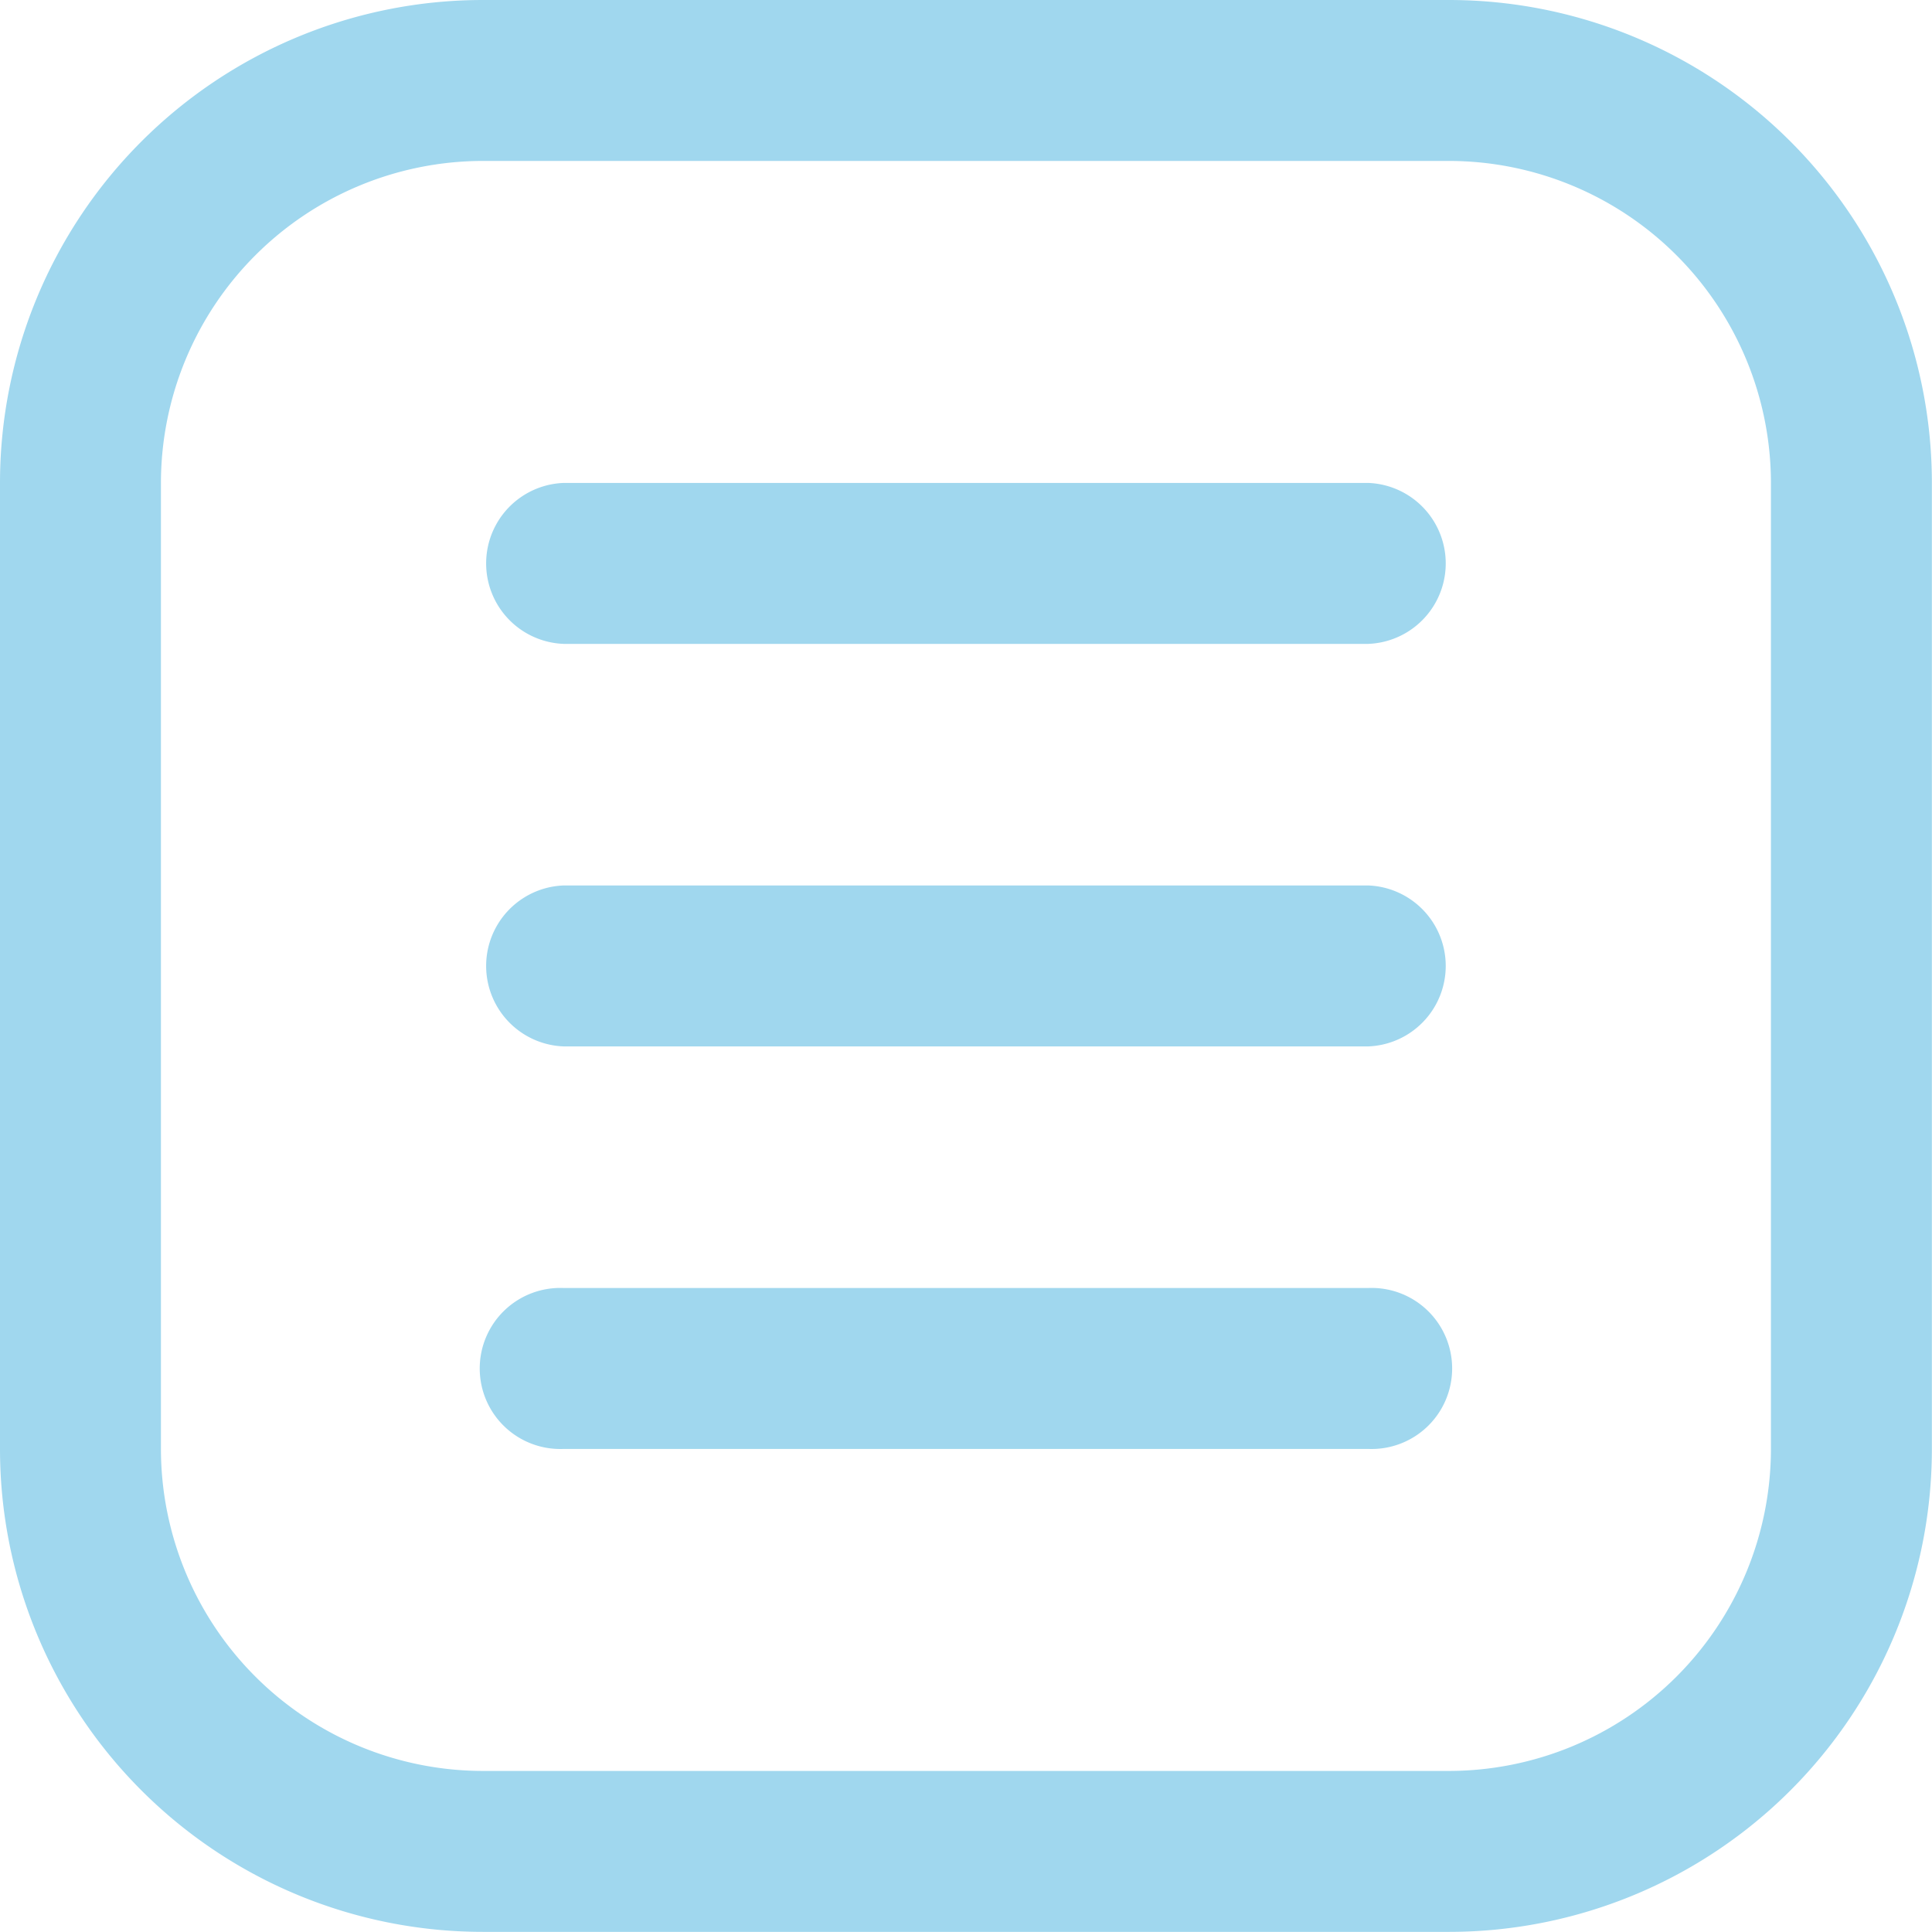 <svg id="list" xmlns="http://www.w3.org/2000/svg" width="15.138" height="15.138" viewBox="0 0 15.138 15.138">
  <g id="_x34_">
    <path id="Path_8831" data-name="Path 8831" d="M11.353,1.261a2.525,2.525,0,0,1,2.523,2.523v7.569a2.525,2.525,0,0,1-2.523,2.523H3.784a2.525,2.525,0,0,1-2.523-2.523V3.784A2.525,2.525,0,0,1,3.784,1.261Zm0-1.261H3.784A3.784,3.784,0,0,0,0,3.784v7.569a3.784,3.784,0,0,0,3.784,3.784h7.569a3.784,3.784,0,0,0,3.784-3.784V3.784A3.784,3.784,0,0,0,11.353,0Z" fill="#a0d7ee"/>
  </g>
  <g id="_x33_" transform="translate(3.784 6.938)">
    <path id="Path_8832" data-name="Path 8832" d="M12.938,12.261H6.631a.631.631,0,0,1,0-1.261h6.307a.631.631,0,0,1,0,1.261Z" transform="translate(-6 -11)" fill="#a0d7ee"/>
  </g>
  <g id="_x32_" transform="translate(3.784 3.784)">
    <path id="Path_8833" data-name="Path 8833" d="M12.938,7.261H6.631A.631.631,0,0,1,6.631,6h6.307a.631.631,0,0,1,0,1.261Z" transform="translate(-6 -6)" fill="#a0d7ee"/>
  </g>
  <g id="_x31_" transform="translate(3.784 10.092)">
    <path id="Path_8834" data-name="Path 8834" d="M12.938,17.261H6.631a.631.631,0,1,1,0-1.261h6.307a.631.631,0,1,1,0,1.261Z" transform="translate(-6 -16)" fill="#a0d7ee"/>
  </g>
</svg>
